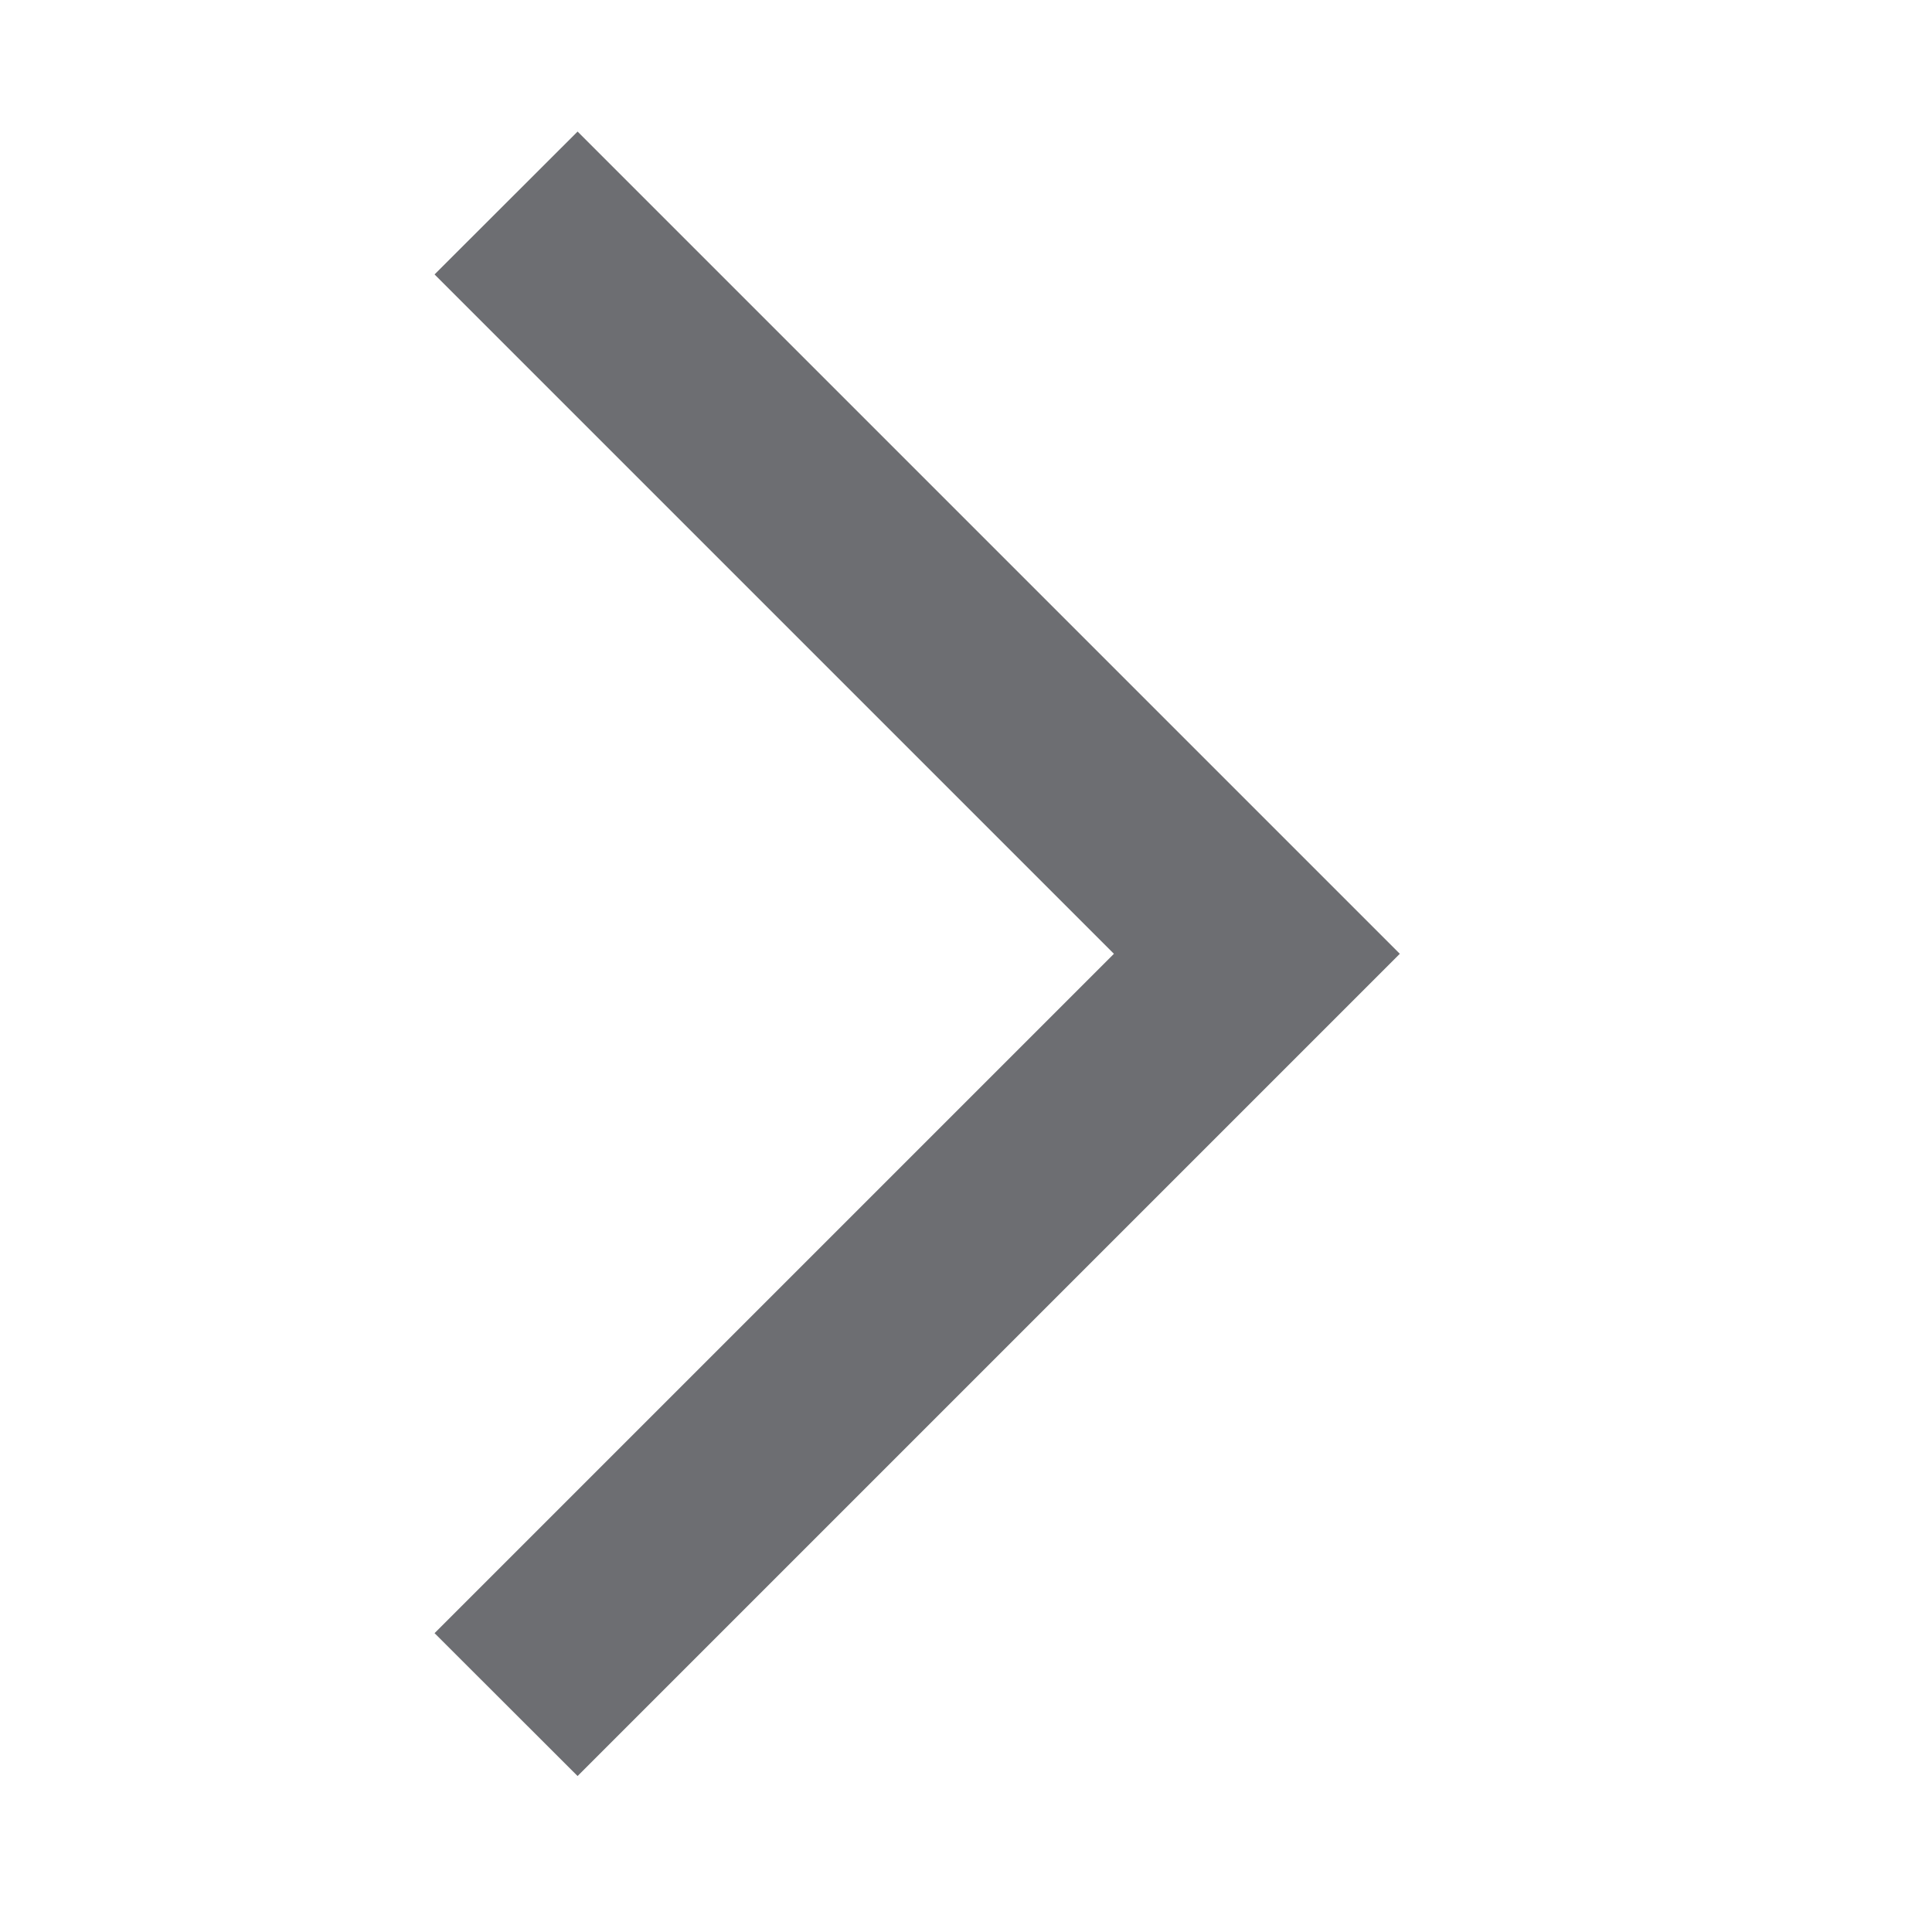 <svg width="19" height="19" viewBox="0 0 19 19" fill="none" xmlns="http://www.w3.org/2000/svg">
<path d="M4.804 16.061L5.68 16.936L13.236 9.38L5.68 1.824L4.804 2.699L11.485 9.38L4.804 16.061Z" fill="#6D6E72" stroke="#6D6E72" stroke-width="0.75"/>
</svg>
